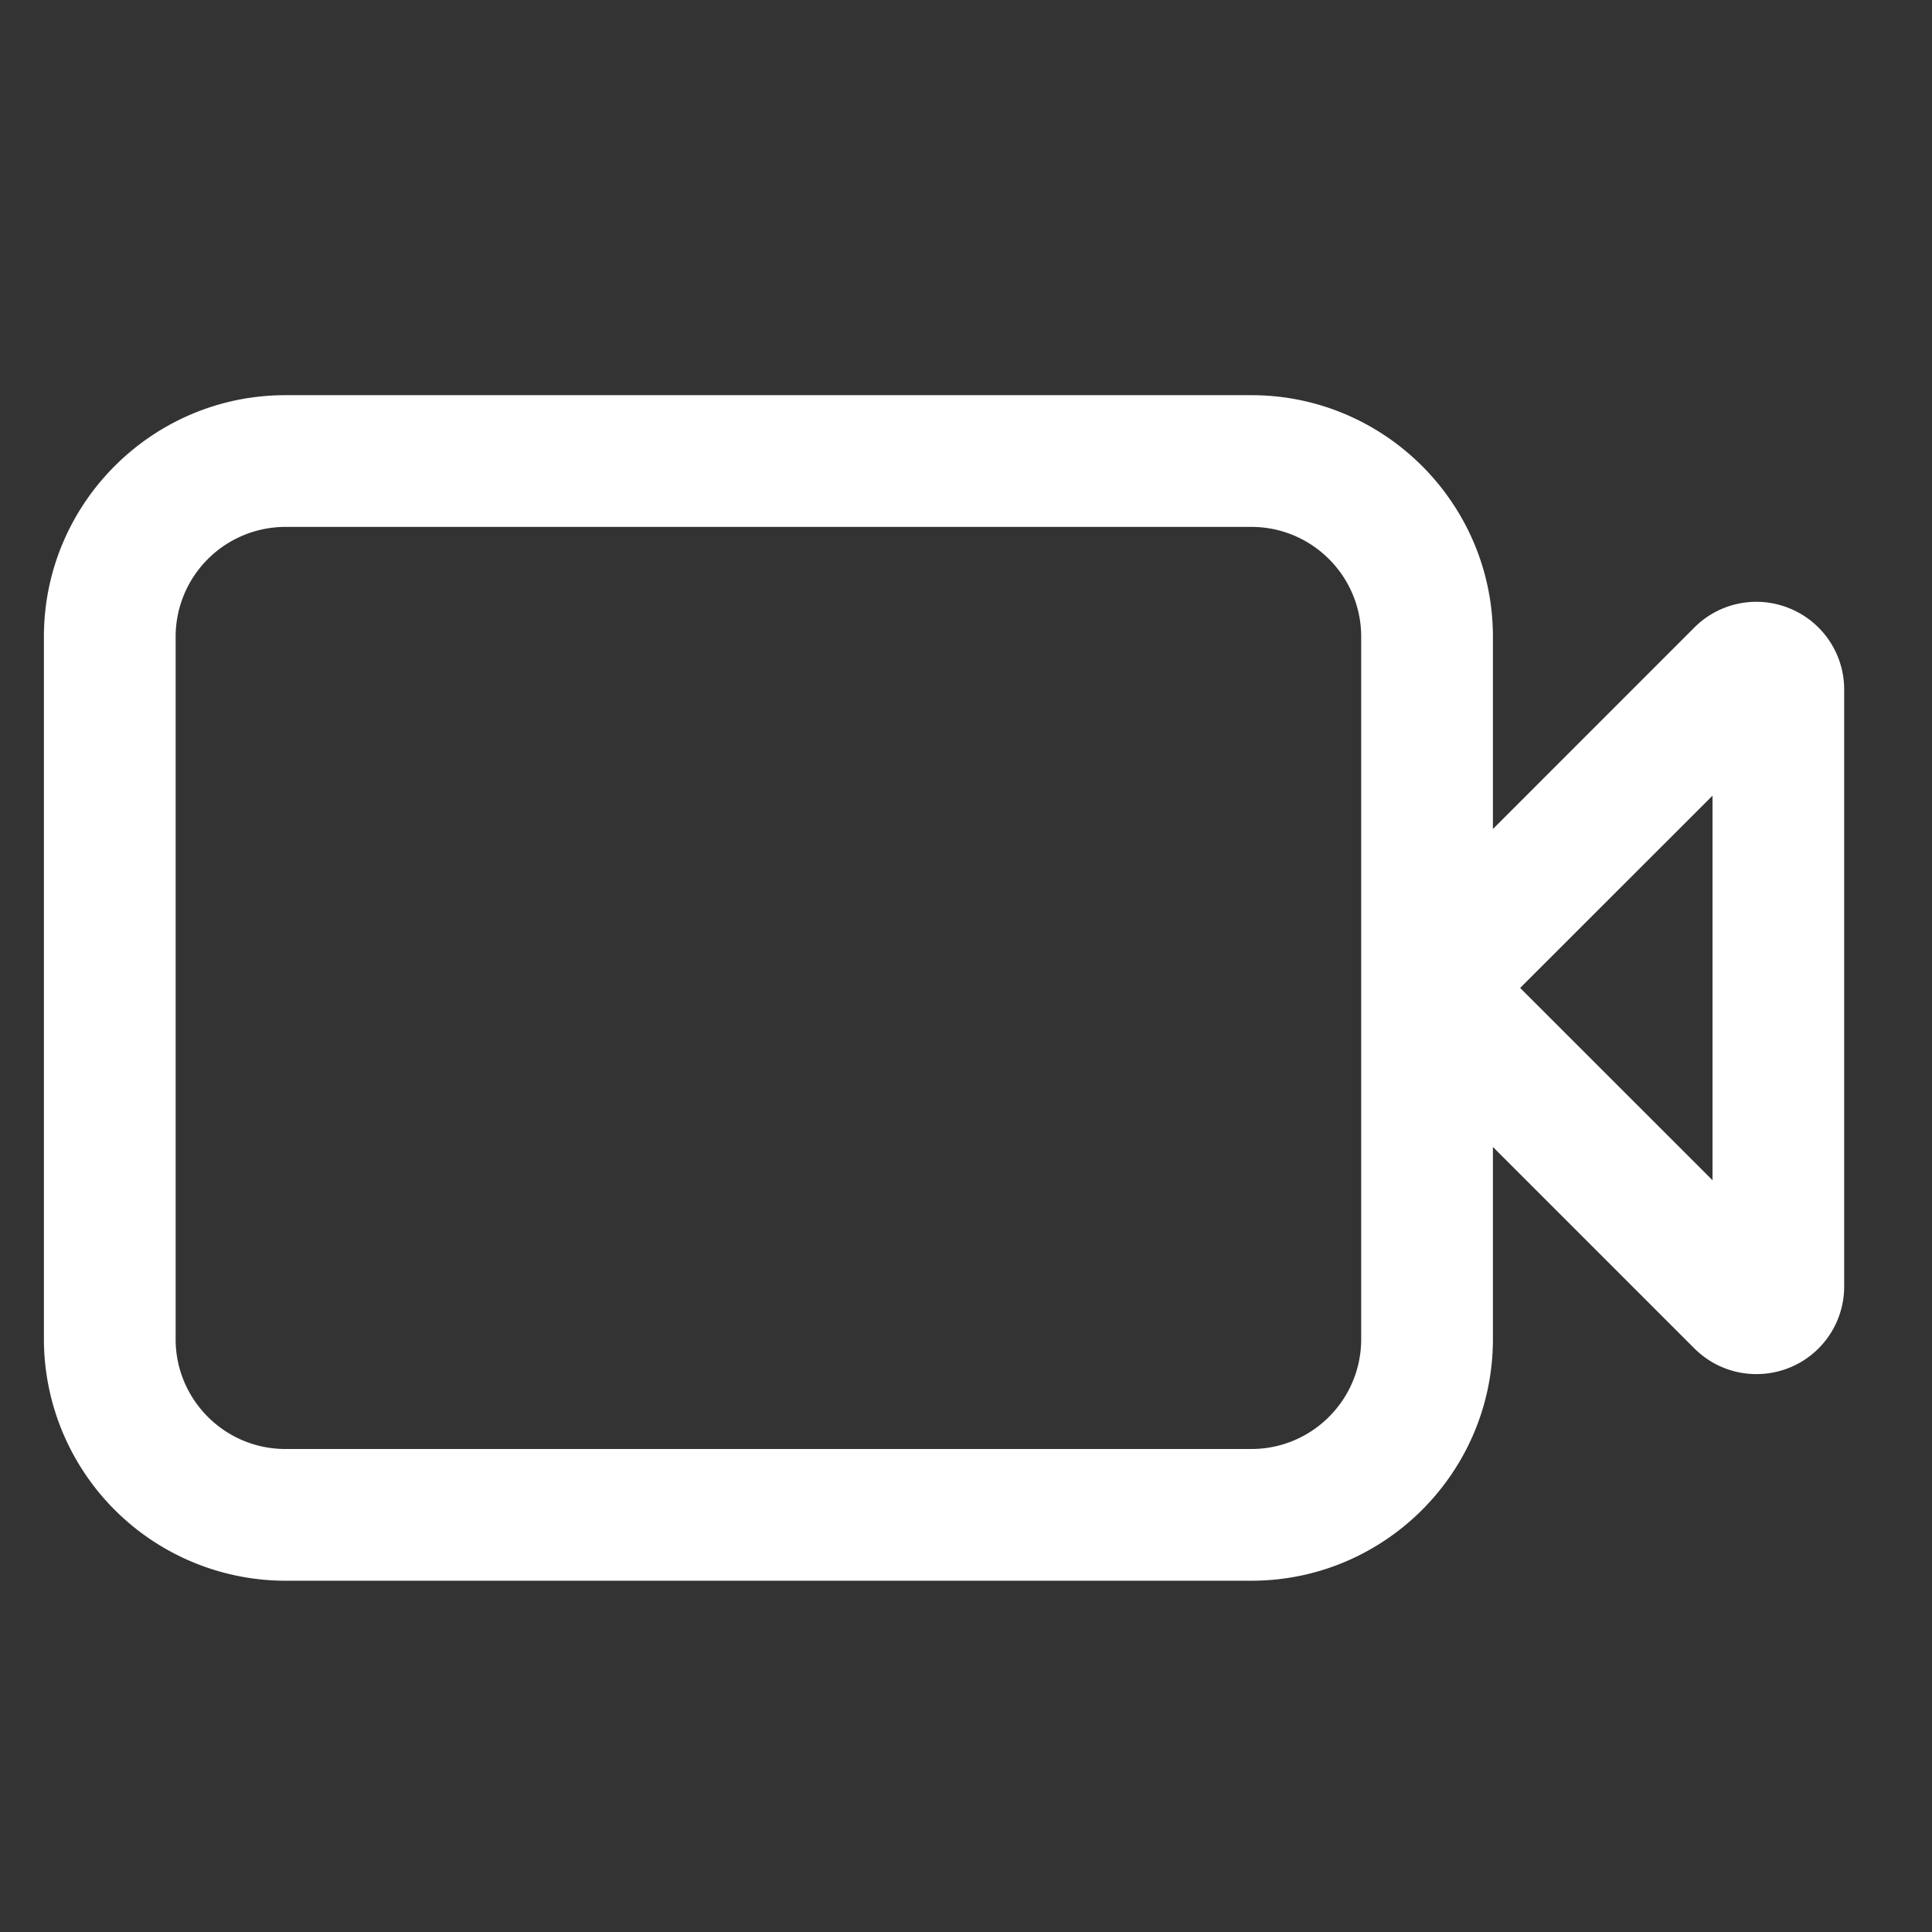 <?xml version="1.0" standalone="no"?><!DOCTYPE svg PUBLIC "-//W3C//DTD SVG 1.1//EN" "http://www.w3.org/Graphics/SVG/1.1/DTD/svg11.dtd"><svg t="1724725125770" class="icon" viewBox="0 0 1024 1024" version="1.1" xmlns="http://www.w3.org/2000/svg" p-id="3338" xmlns:xlink="http://www.w3.org/1999/xlink" width="200" height="200"><rect x="0" y="0" width="1024" height="1024" fill="#333333" stroke="none"/><path d="M151.273 279.273A58.228 58.228 0 0 0 93.091 337.455v372.364C93.091 741.911 119.18 768 151.273 768h512c32.093 0 58.182-26.089 58.182-58.182v-372.364c0-32.093-26.089-58.182-58.182-58.182h-512zM791.273 439.389l106.729-106.752a46.406 46.406 0 0 1 50.735-10.1A46.429 46.429 0 0 1 977.455 365.545v316.183a46.429 46.429 0 0 1-46.592 46.569c-12.102 0-23.924-4.724-32.861-13.661L791.273 607.907V709.818c0 70.563-57.437 128-128 128h-512A128.163 128.163 0 0 1 23.273 709.818v-372.364C23.273 266.892 80.71 209.455 151.273 209.455h512c70.563 0 128 57.437 128 128v101.935z m14.452 84.247l101.935 101.911v-203.823L805.702 523.636z" fill="#ffffff" p-id="3339"></path></svg>